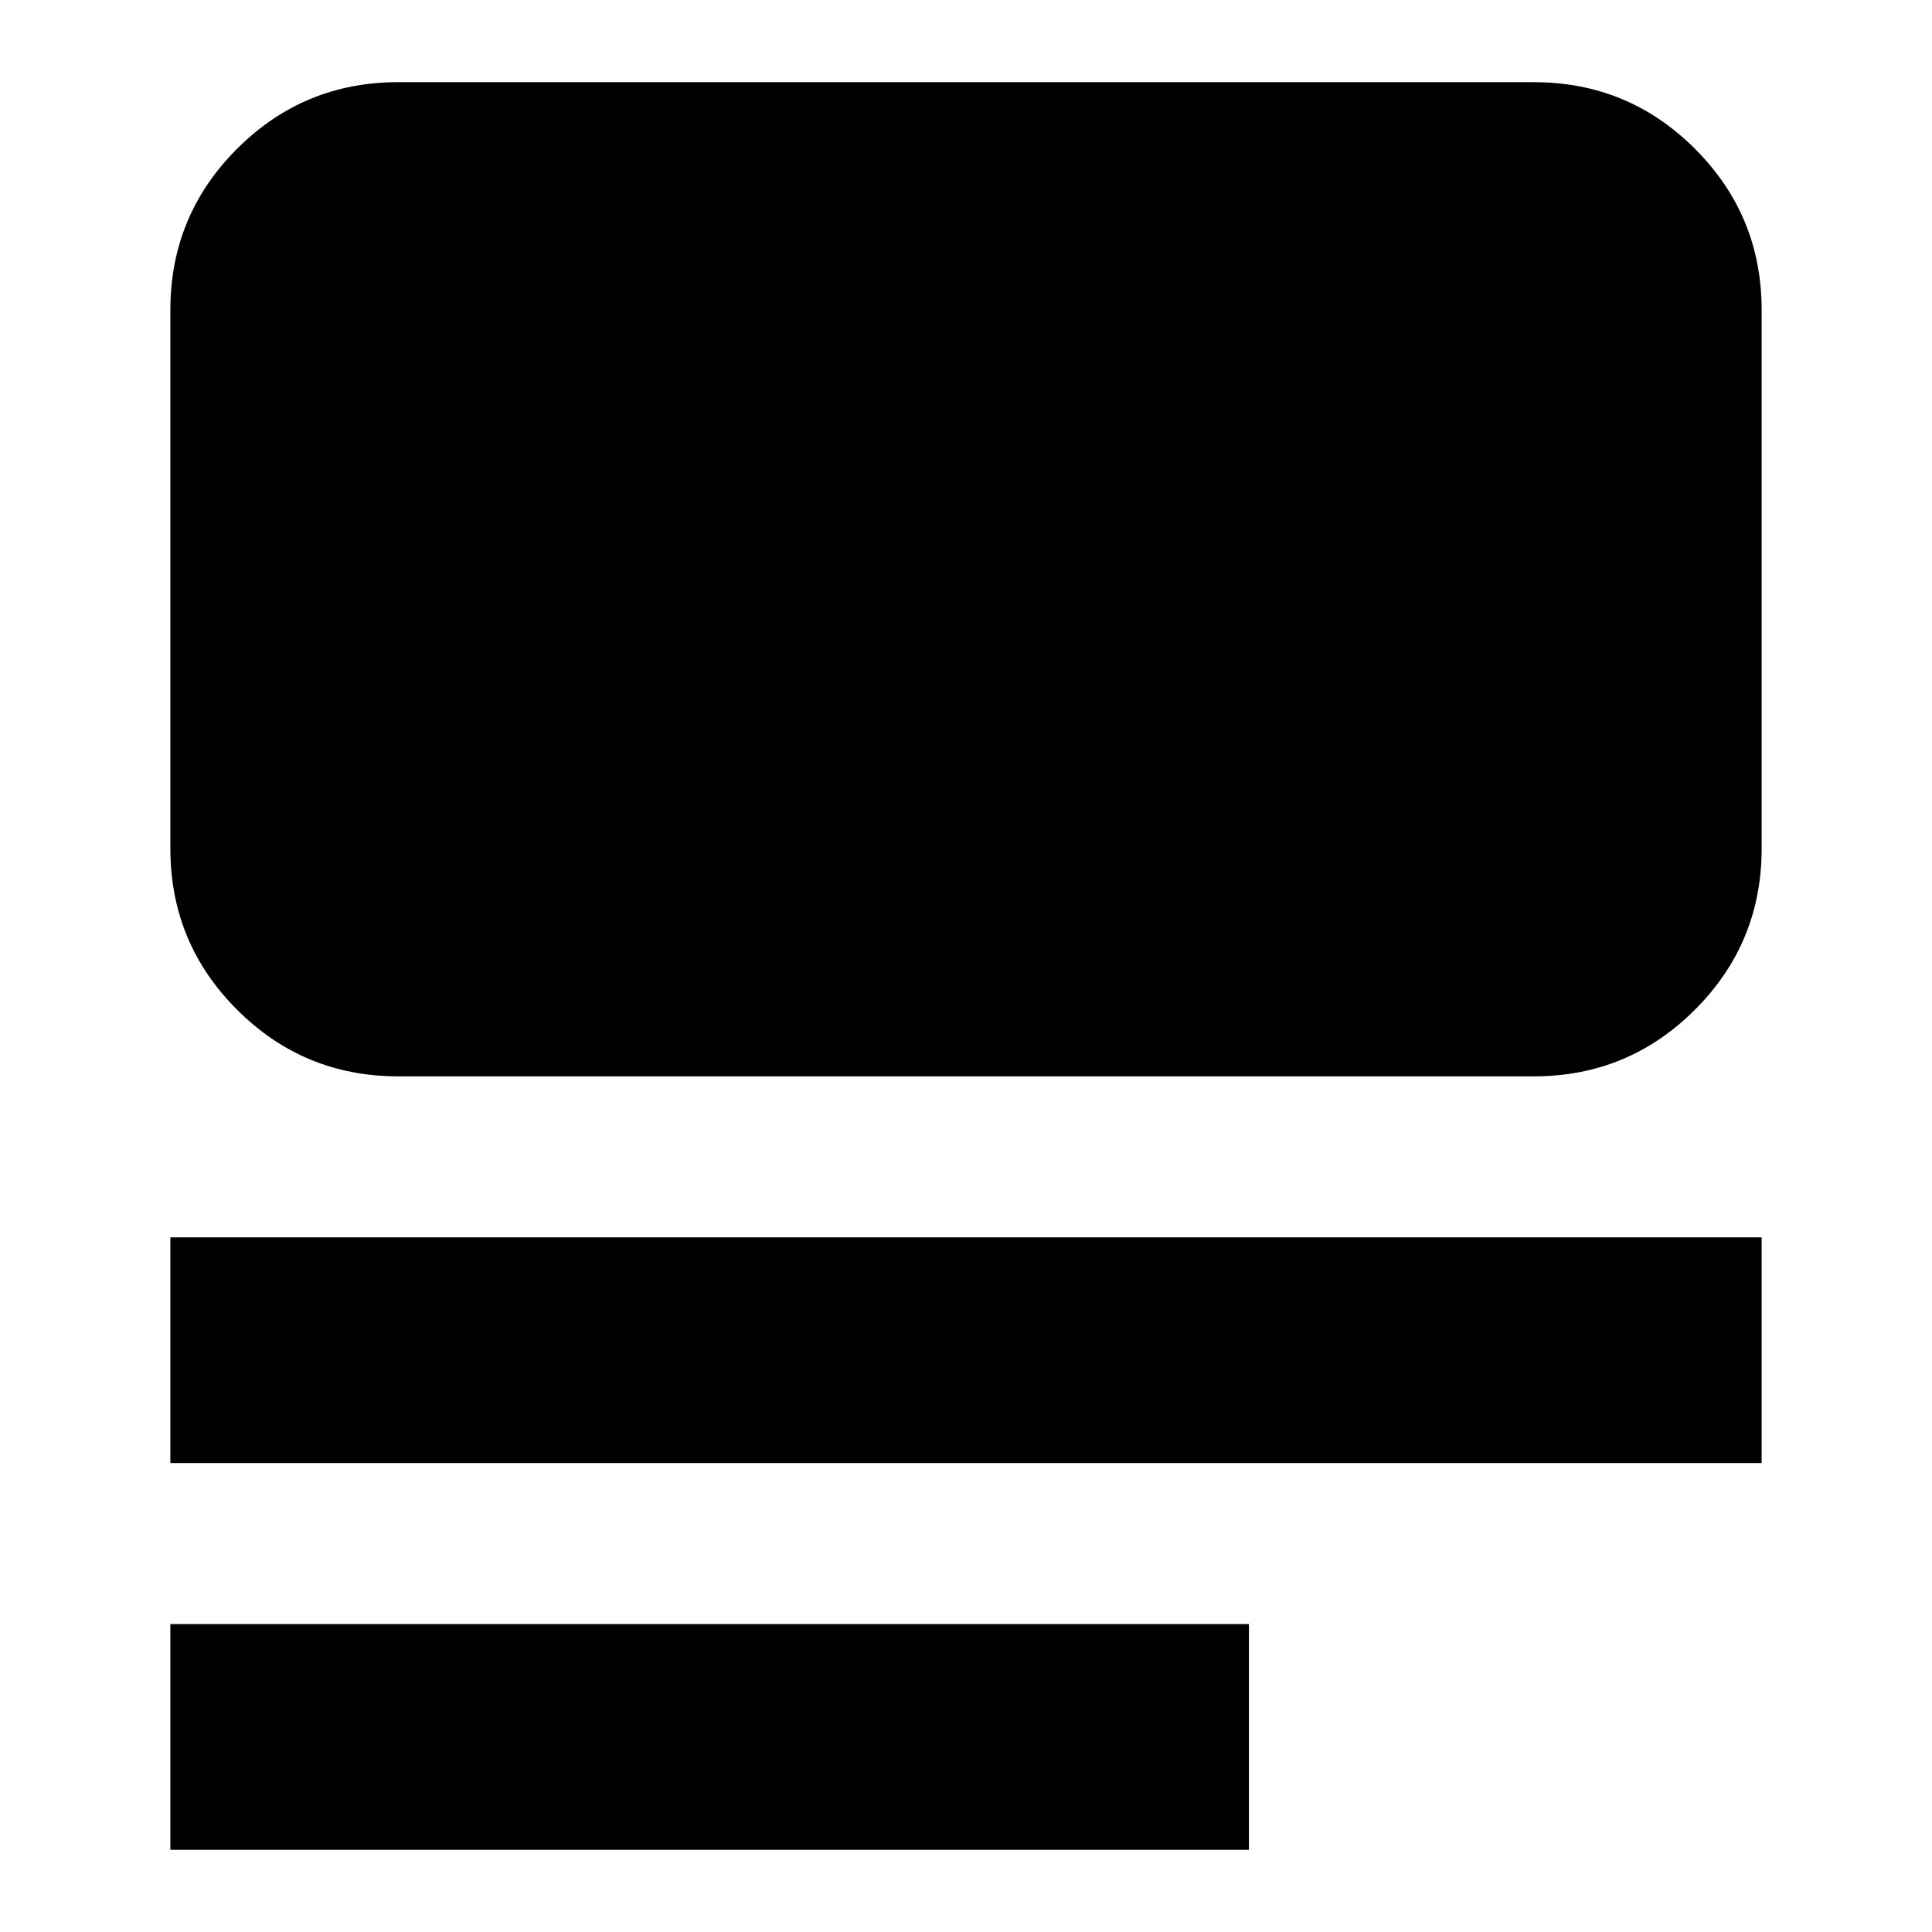 <svg xmlns="http://www.w3.org/2000/svg" height="24" viewBox="0 -960 960 960" width="24"><path d="M84.65-40.83V-153h535.94v112.17H84.65Zm0-192.17v-112.17h790.7V-233H84.65Zm113.18-192.17q-46.93 0-80.06-33.13-33.12-33.12-33.12-80.05V-806q0-46.93 33.12-80.05 33.13-33.12 80.06-33.12h564.34q46.93 0 80.06 33.12 33.12 33.12 33.12 80.05v267.65q0 46.93-33.12 80.05-33.13 33.13-80.06 33.13H197.83Z"/></svg>